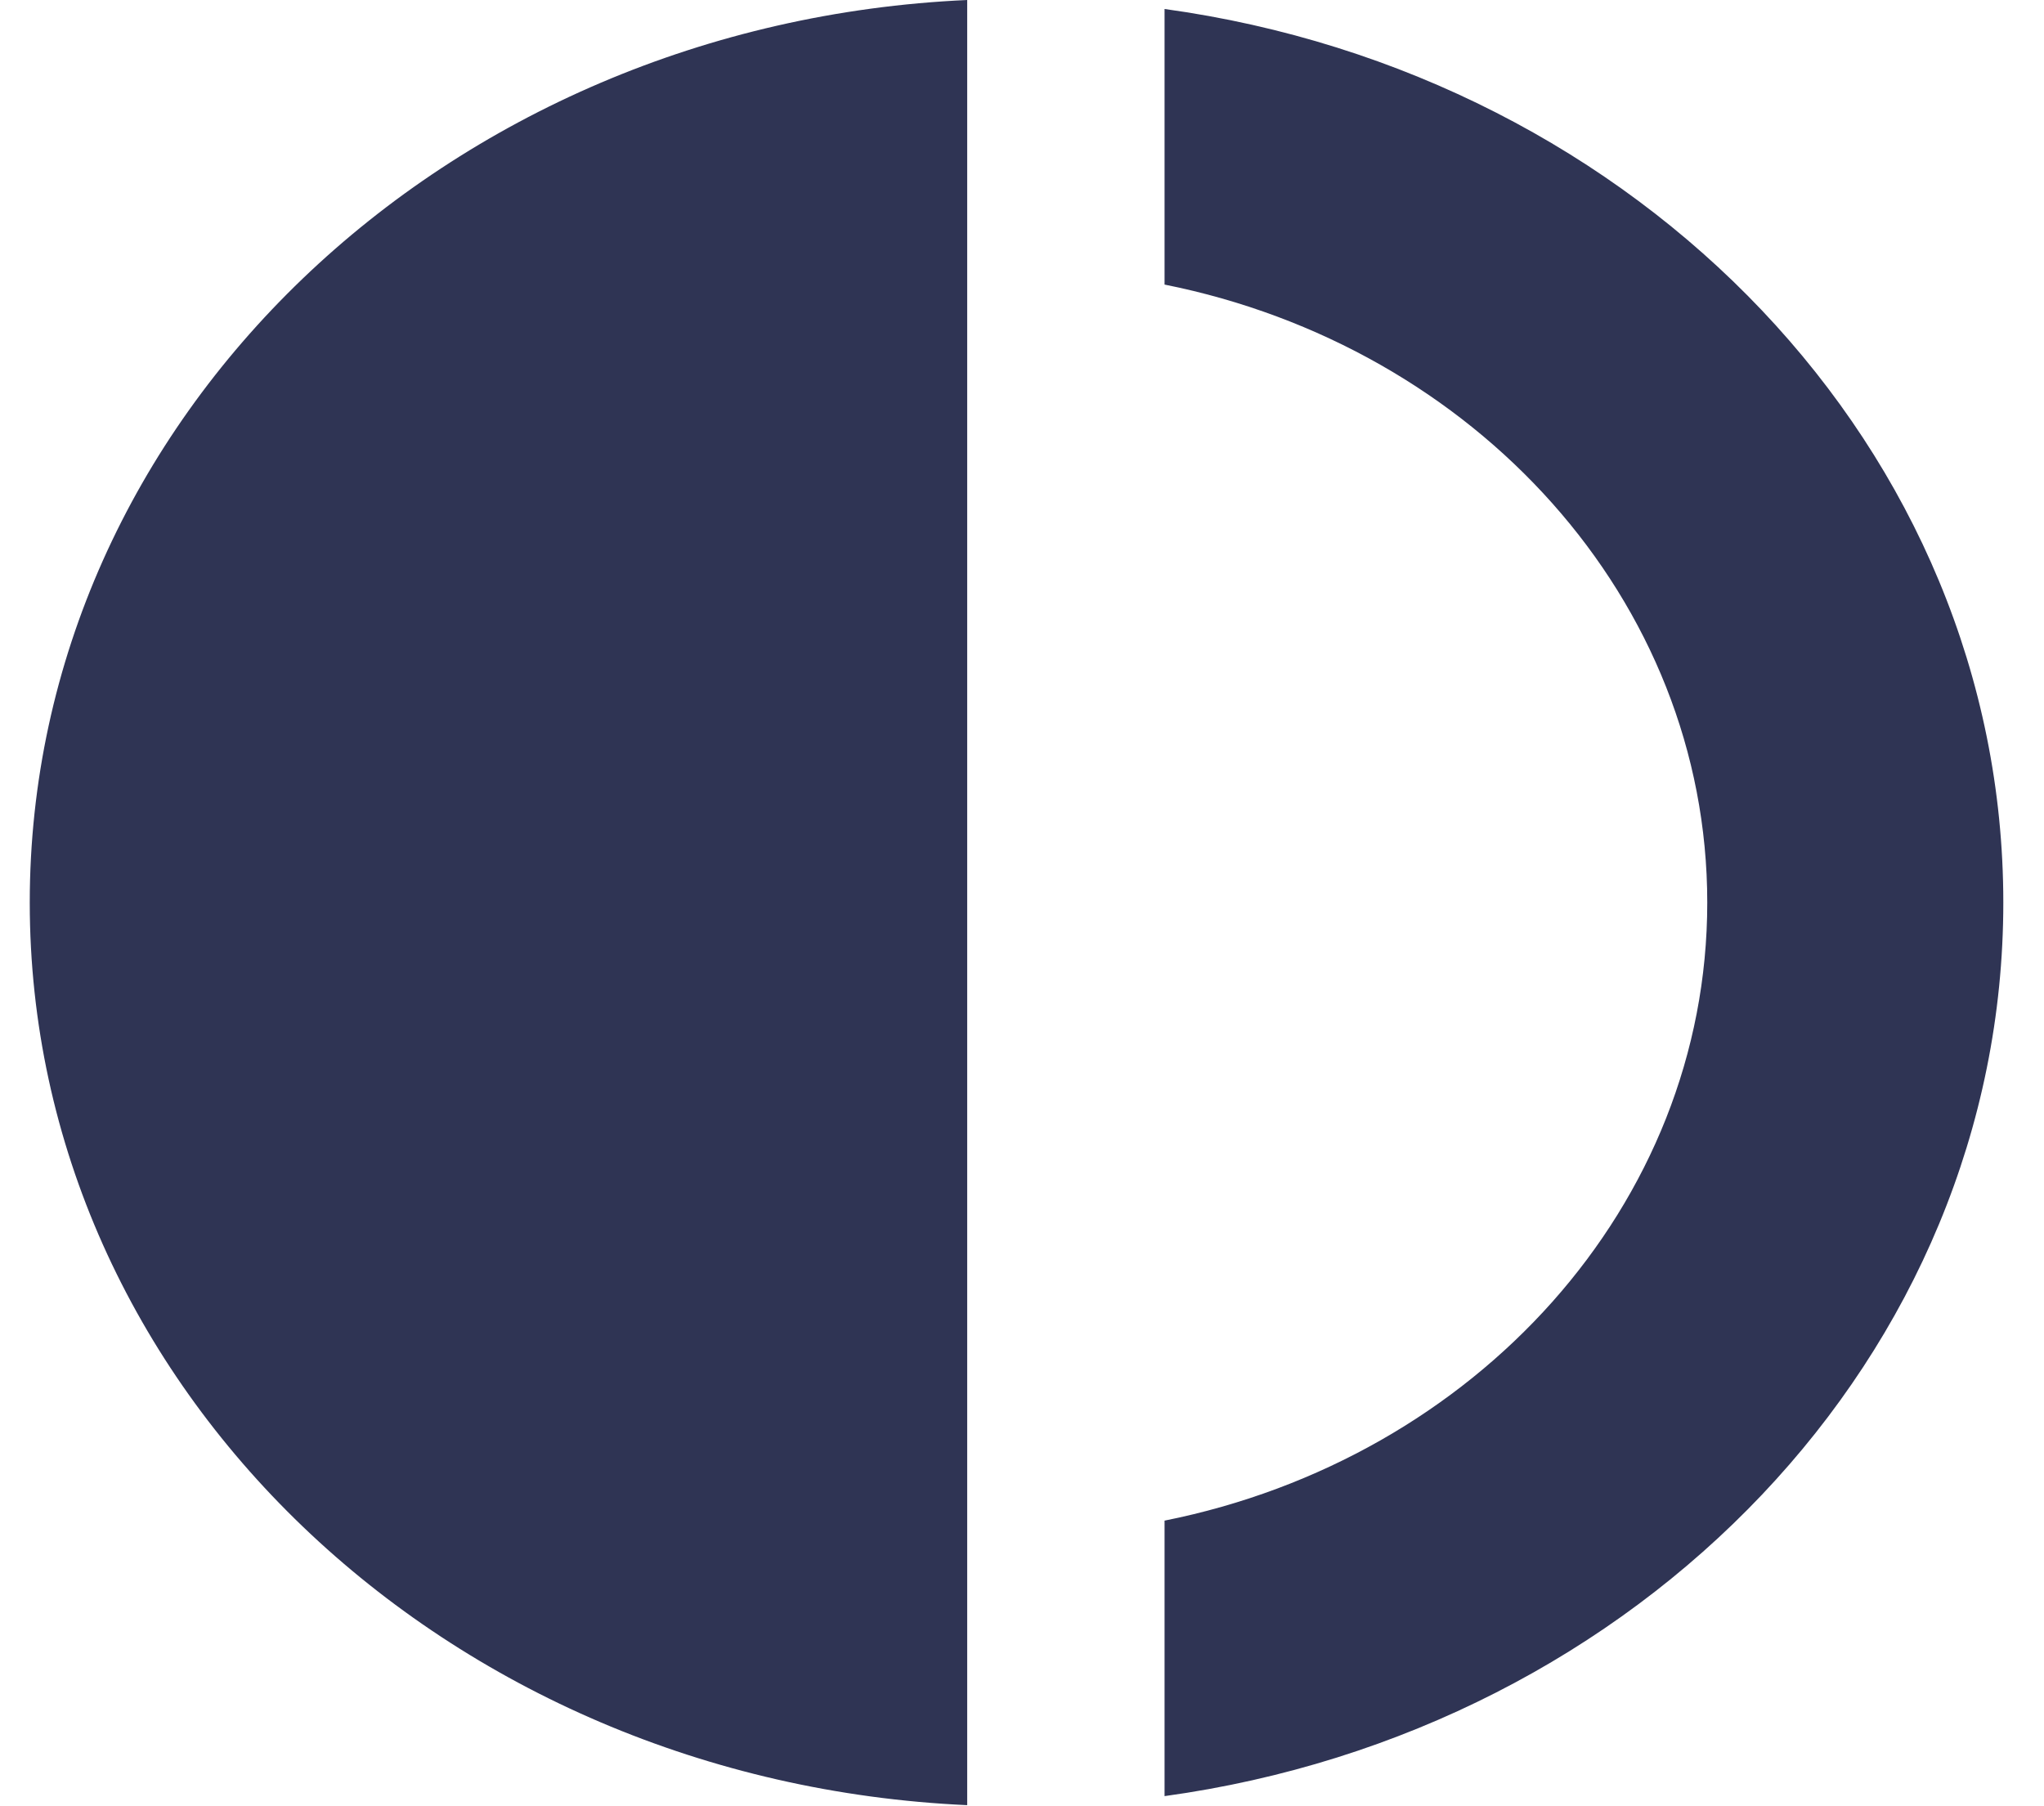 <svg width="43" height="38" viewBox="0 0 43 38" fill="none" xmlns="http://www.w3.org/2000/svg">
<path fill-rule="evenodd" clip-rule="evenodd" d="M20.347 0C9.364 0.495 0.626 8.807 0.626 18.988C0.626 29.169 9.364 37.481 20.347 37.977V0ZM21.297 38C21.326 38 21.356 38 21.385 38C21.414 38 21.444 38 21.473 38H21.297ZM24.499 37.787C34.486 36.412 42.144 28.519 42.144 18.988C42.144 9.458 34.486 1.565 24.499 0.189V5.987C31.028 7.292 35.916 12.618 35.916 18.989C35.916 25.36 31.028 30.685 24.499 31.991V37.787Z" fill="#2F3454"/>
</svg>
